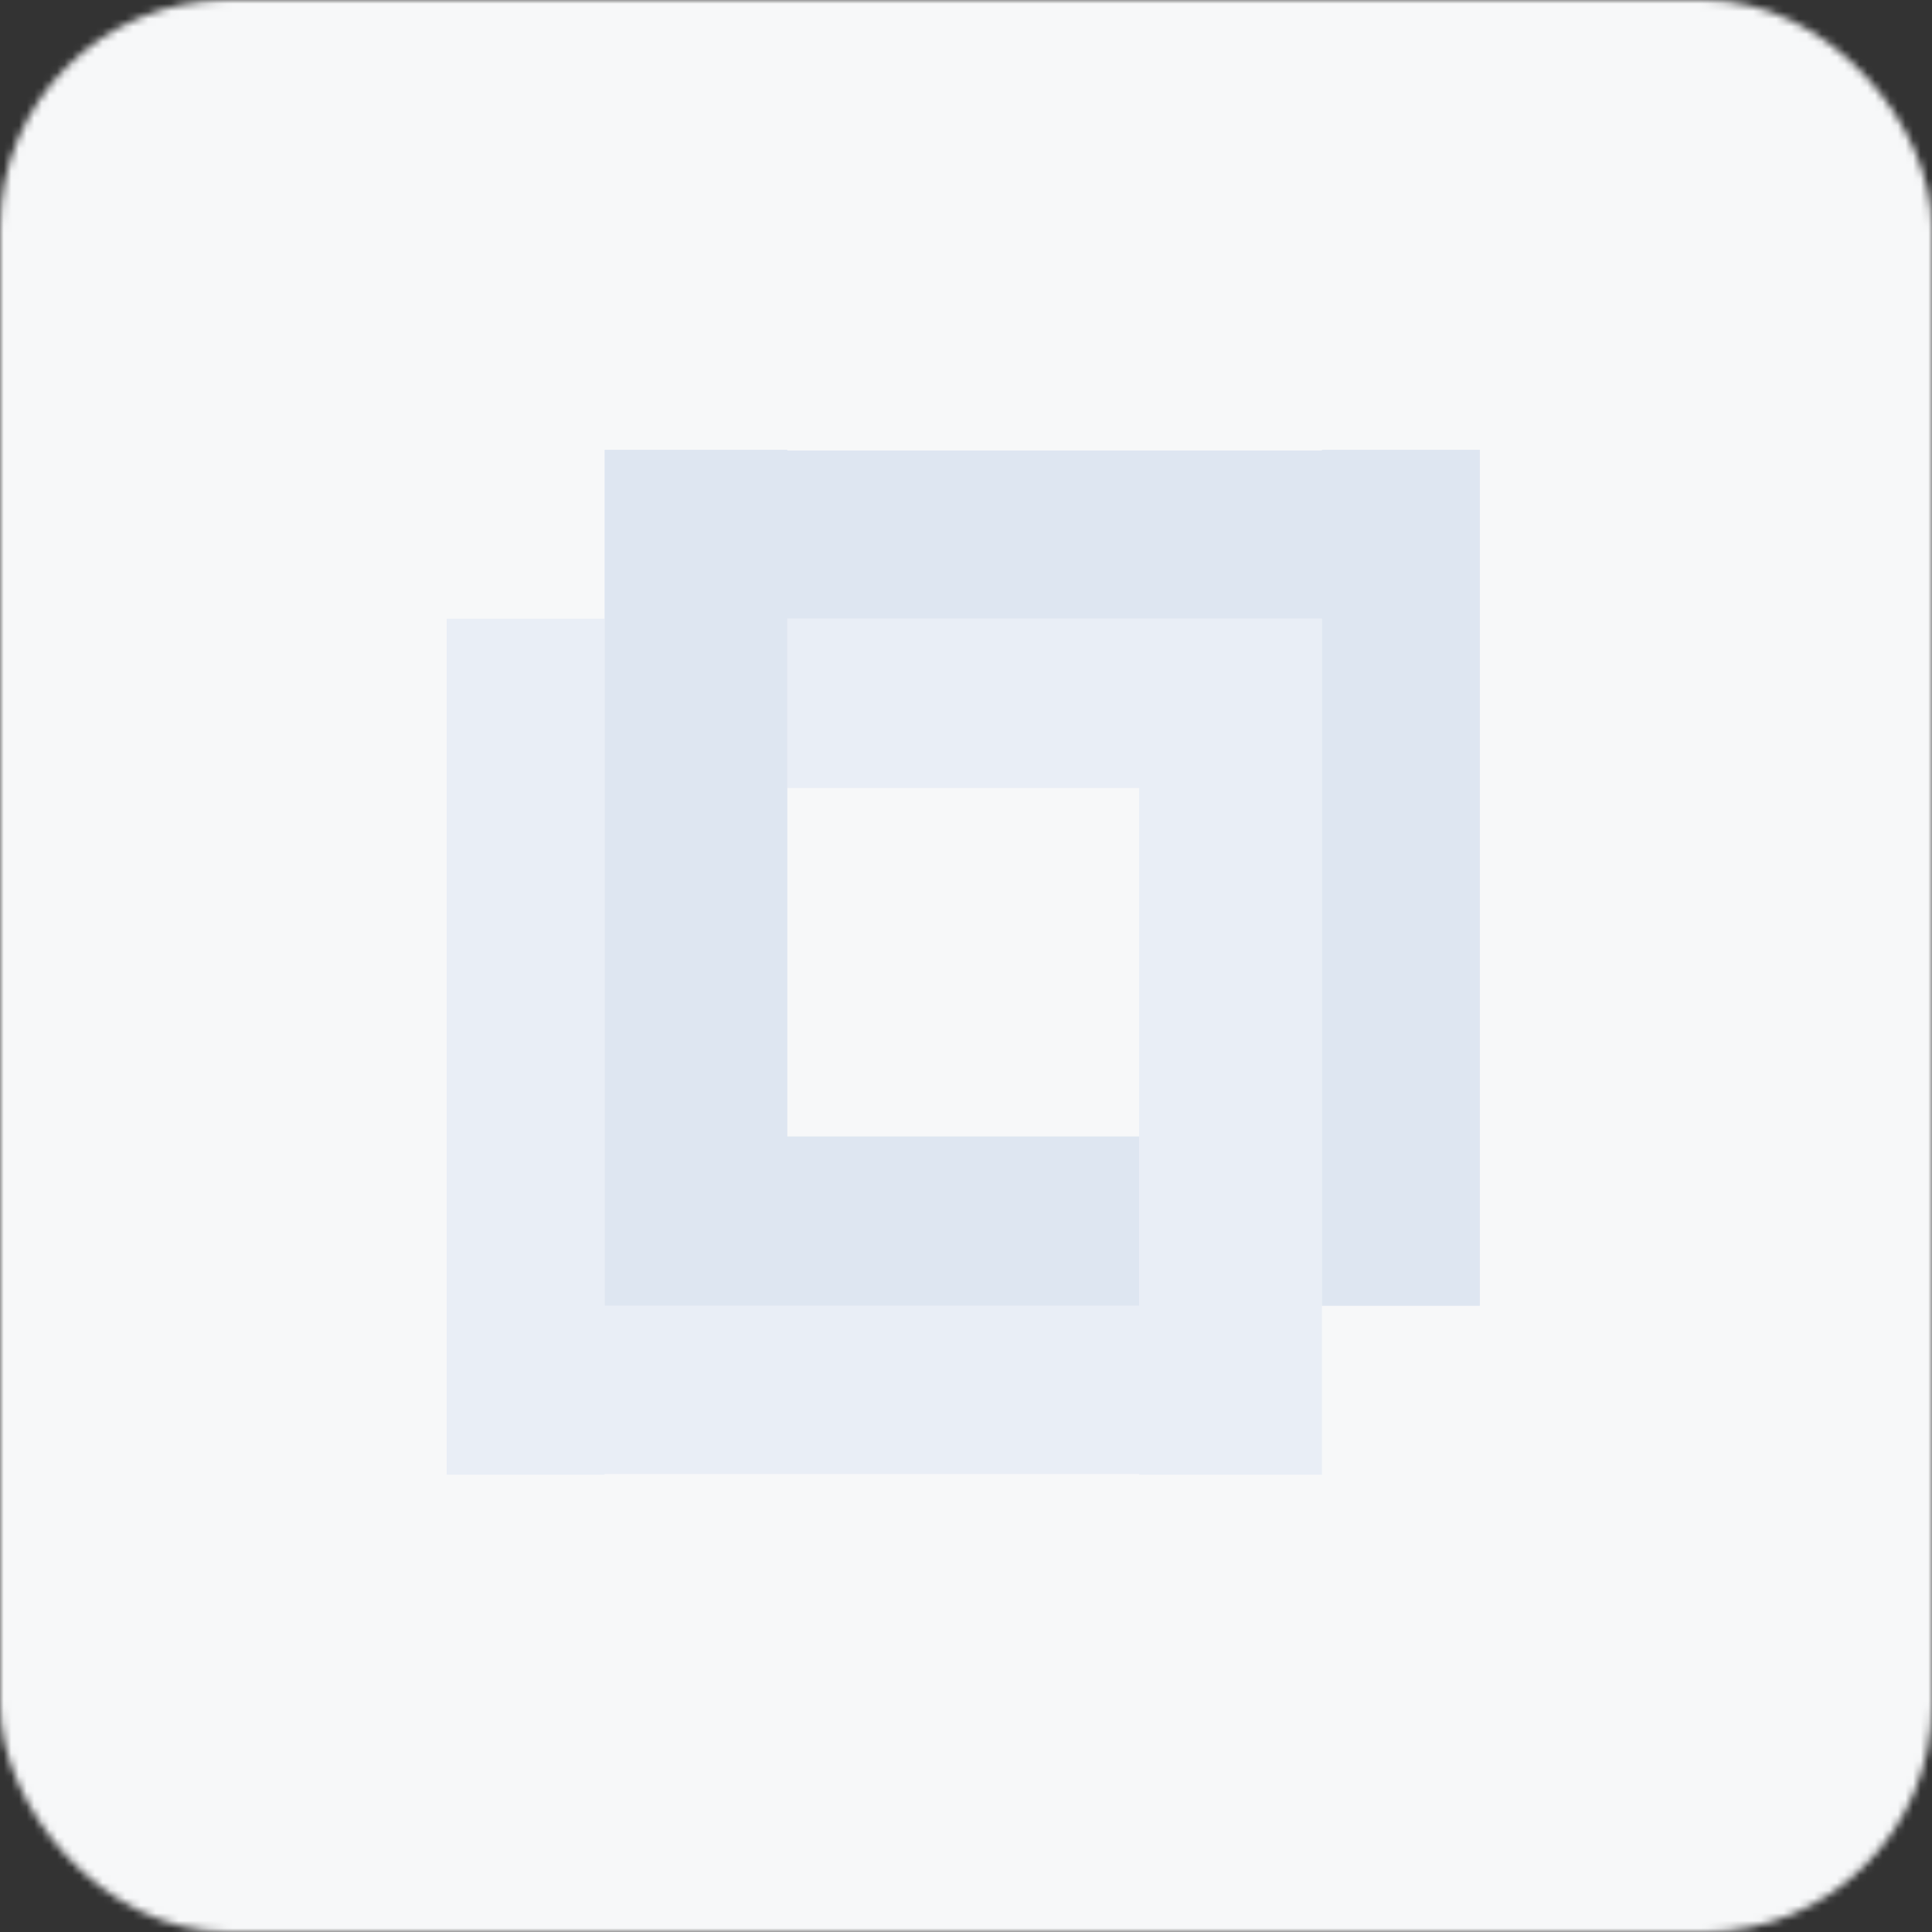 <svg width="254" height="254" viewBox="0 0 254 254" fill="none" xmlns="http://www.w3.org/2000/svg">
<rect x="0" y="0" width="254" height="254" fill="#333333" stroke="none"/>
<mask id="mask0" style="mask-type:alpha" maskUnits="userSpaceOnUse" x="0" y="0" width="254" height="254">
<rect width="254" height="254" rx="30" fill="#C4C4C4"/>
</mask>
<g mask="url(#mask0)">
<rect x="-4" y="-4" width="261" height="261" fill="#F7F8F9"/>
<path d="M173.756 81.344H149.766H103.513V103.606H149.766V171.675H79.489V81.344H58.725V193.885H79.489V193.79H149.766V193.885H173.79V81.344H173.756Z" fill="#E9EEF6"/>
<path d="M173.79 59.135V59.229H103.513V59.135H79.489V171.675H79.523H103.513H149.766V149.413H103.513V81.344H173.79V171.675H194.554V59.135H173.79Z" fill="#DEE6F1"/>
</g>
</svg>
